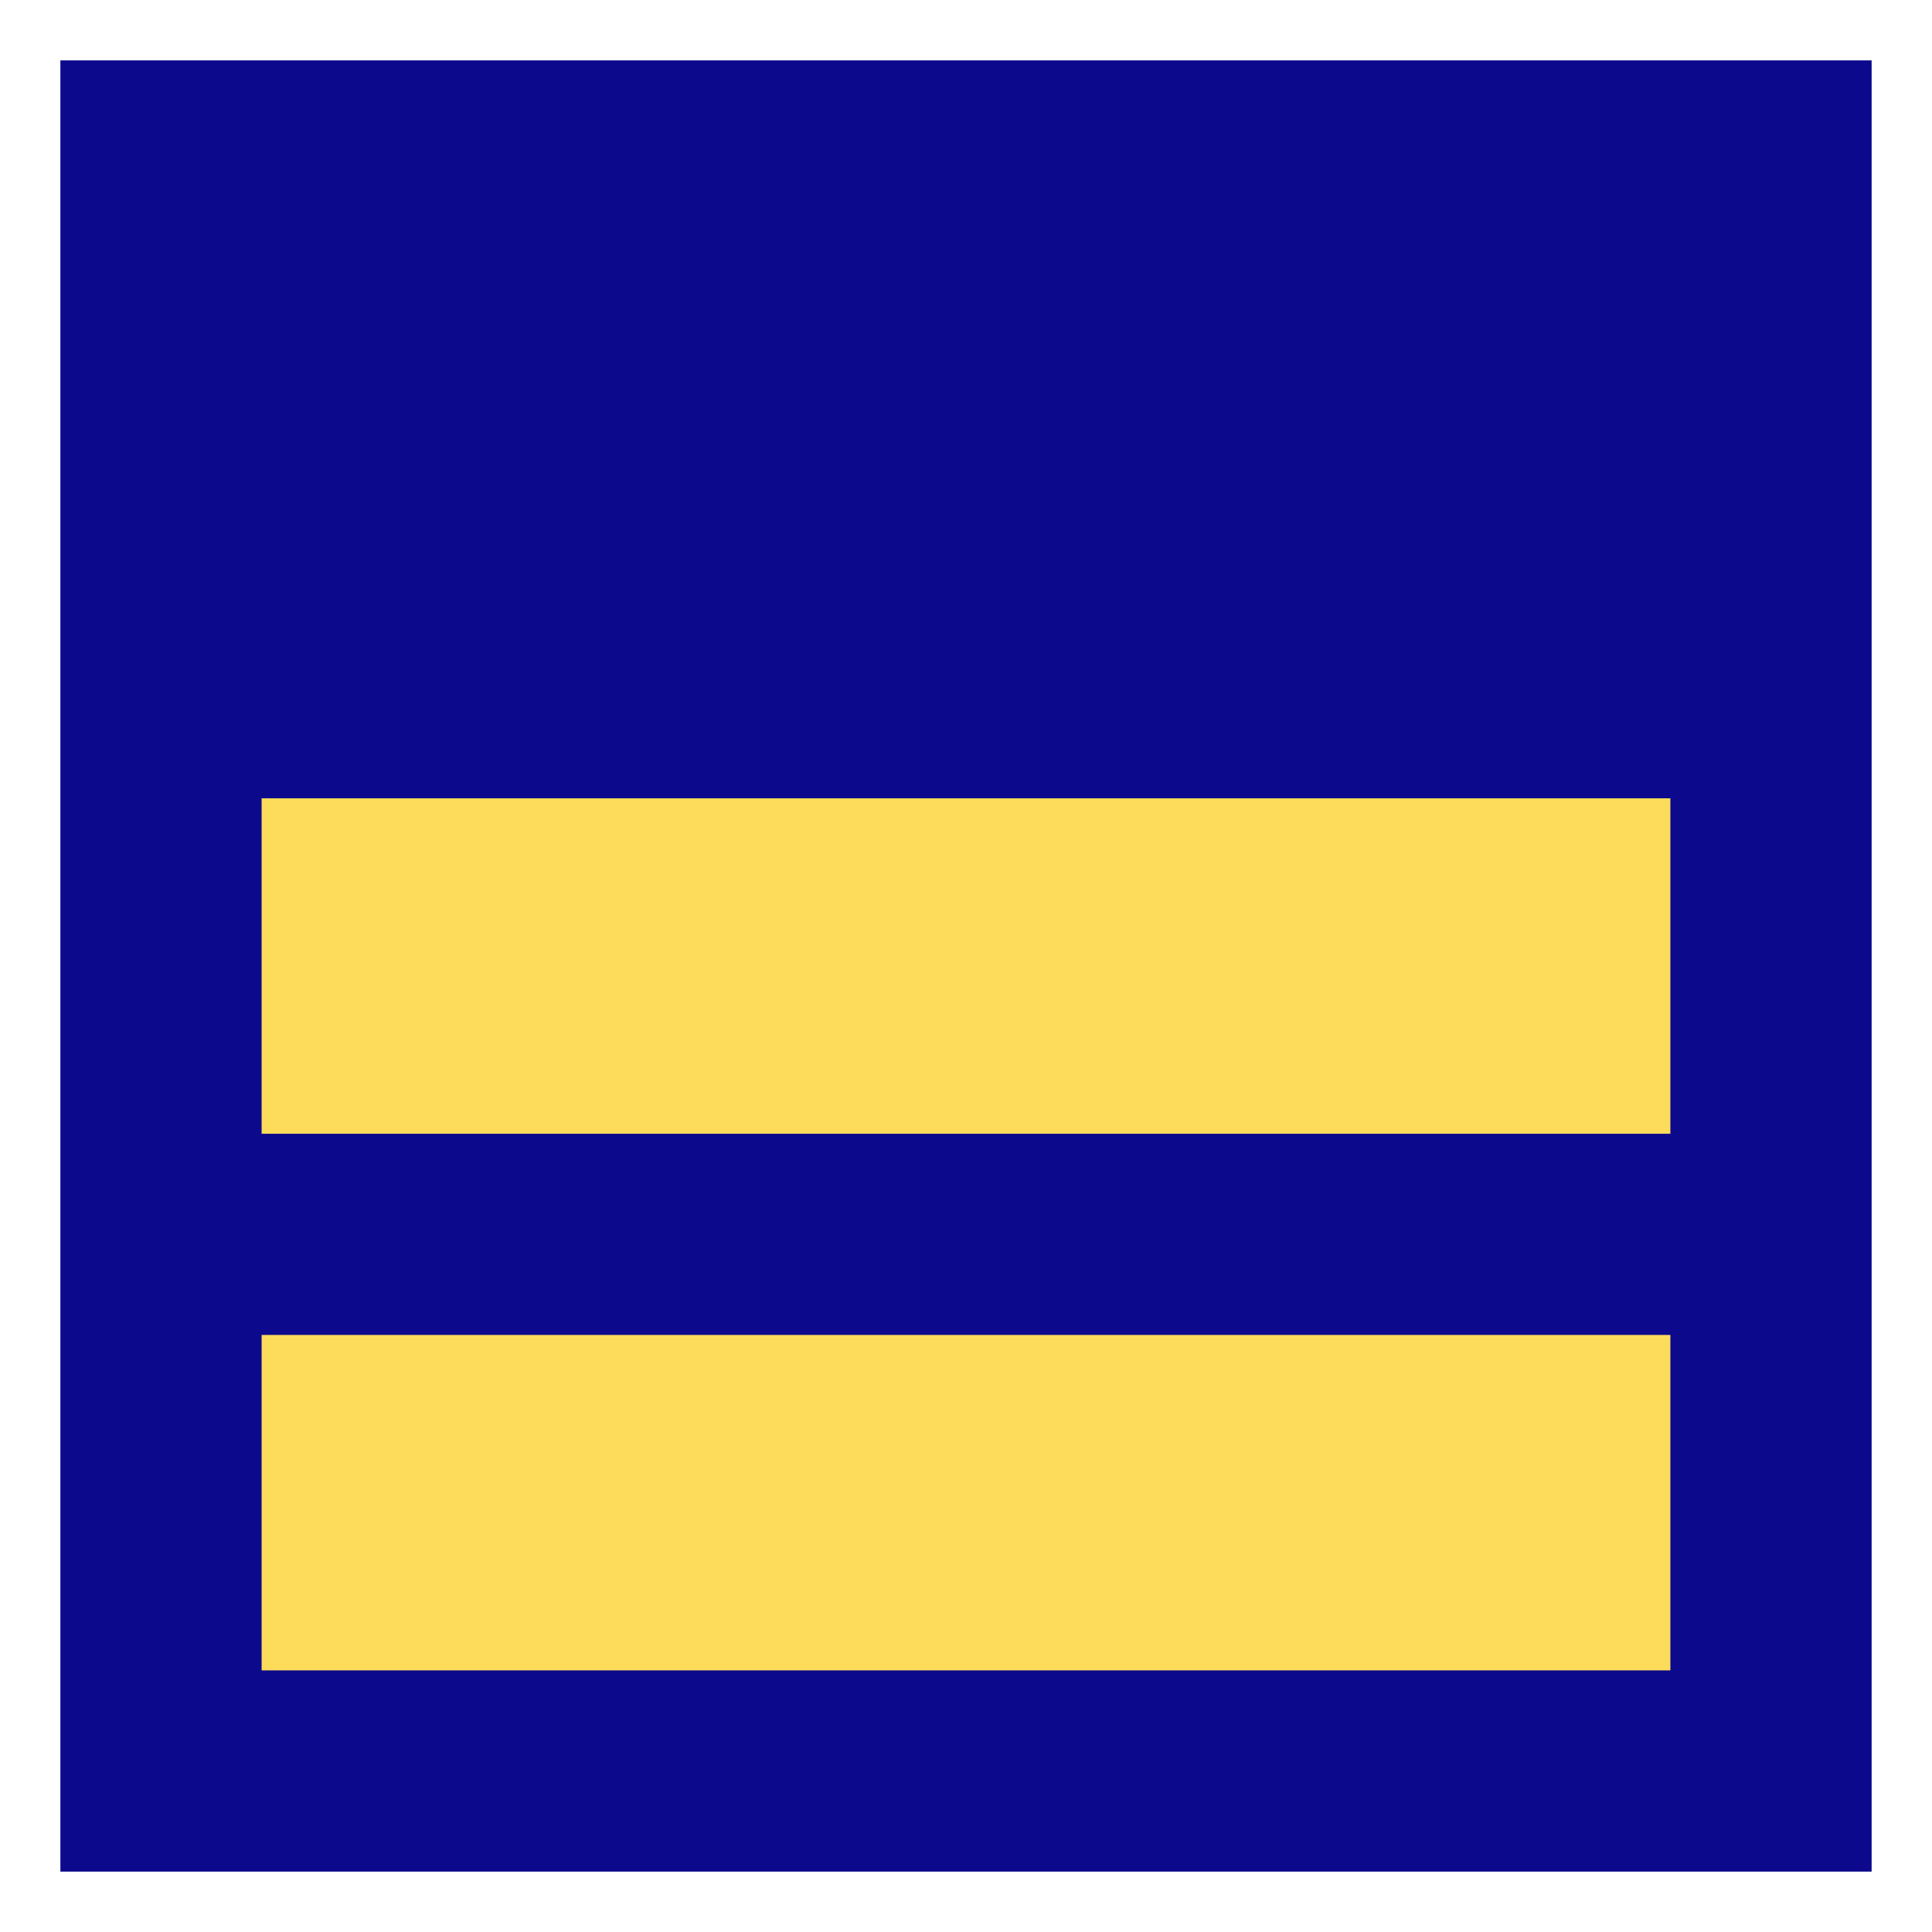 <svg xmlns="http://www.w3.org/2000/svg" fill="none" viewBox="0 0 24 24" id="Layout-Window-25--Streamline-Sharp">
  <desc>
    Layout Window 25 Streamline Icon: https://streamlinehq.com
  </desc>
  <g id="layout-window-25--layout-layouts-window-columns-three">
    <path id="Rectangle 19" fill="#fddc5c" d="M2 2h20v20H2V2Z" stroke-width="1"></path>
    <path id="Union" fill="#0c098c" fill-rule="evenodd" d="M2 0.75H0.75v22.5h22.5V0.75H2Zm1.25 13.333V9.917h17.5v4.167H3.25Zm0 2.5V20.75h17.5v-4.167H3.25Z" clip-rule="evenodd" stroke-width="1"></path>
  </g>
</svg>
